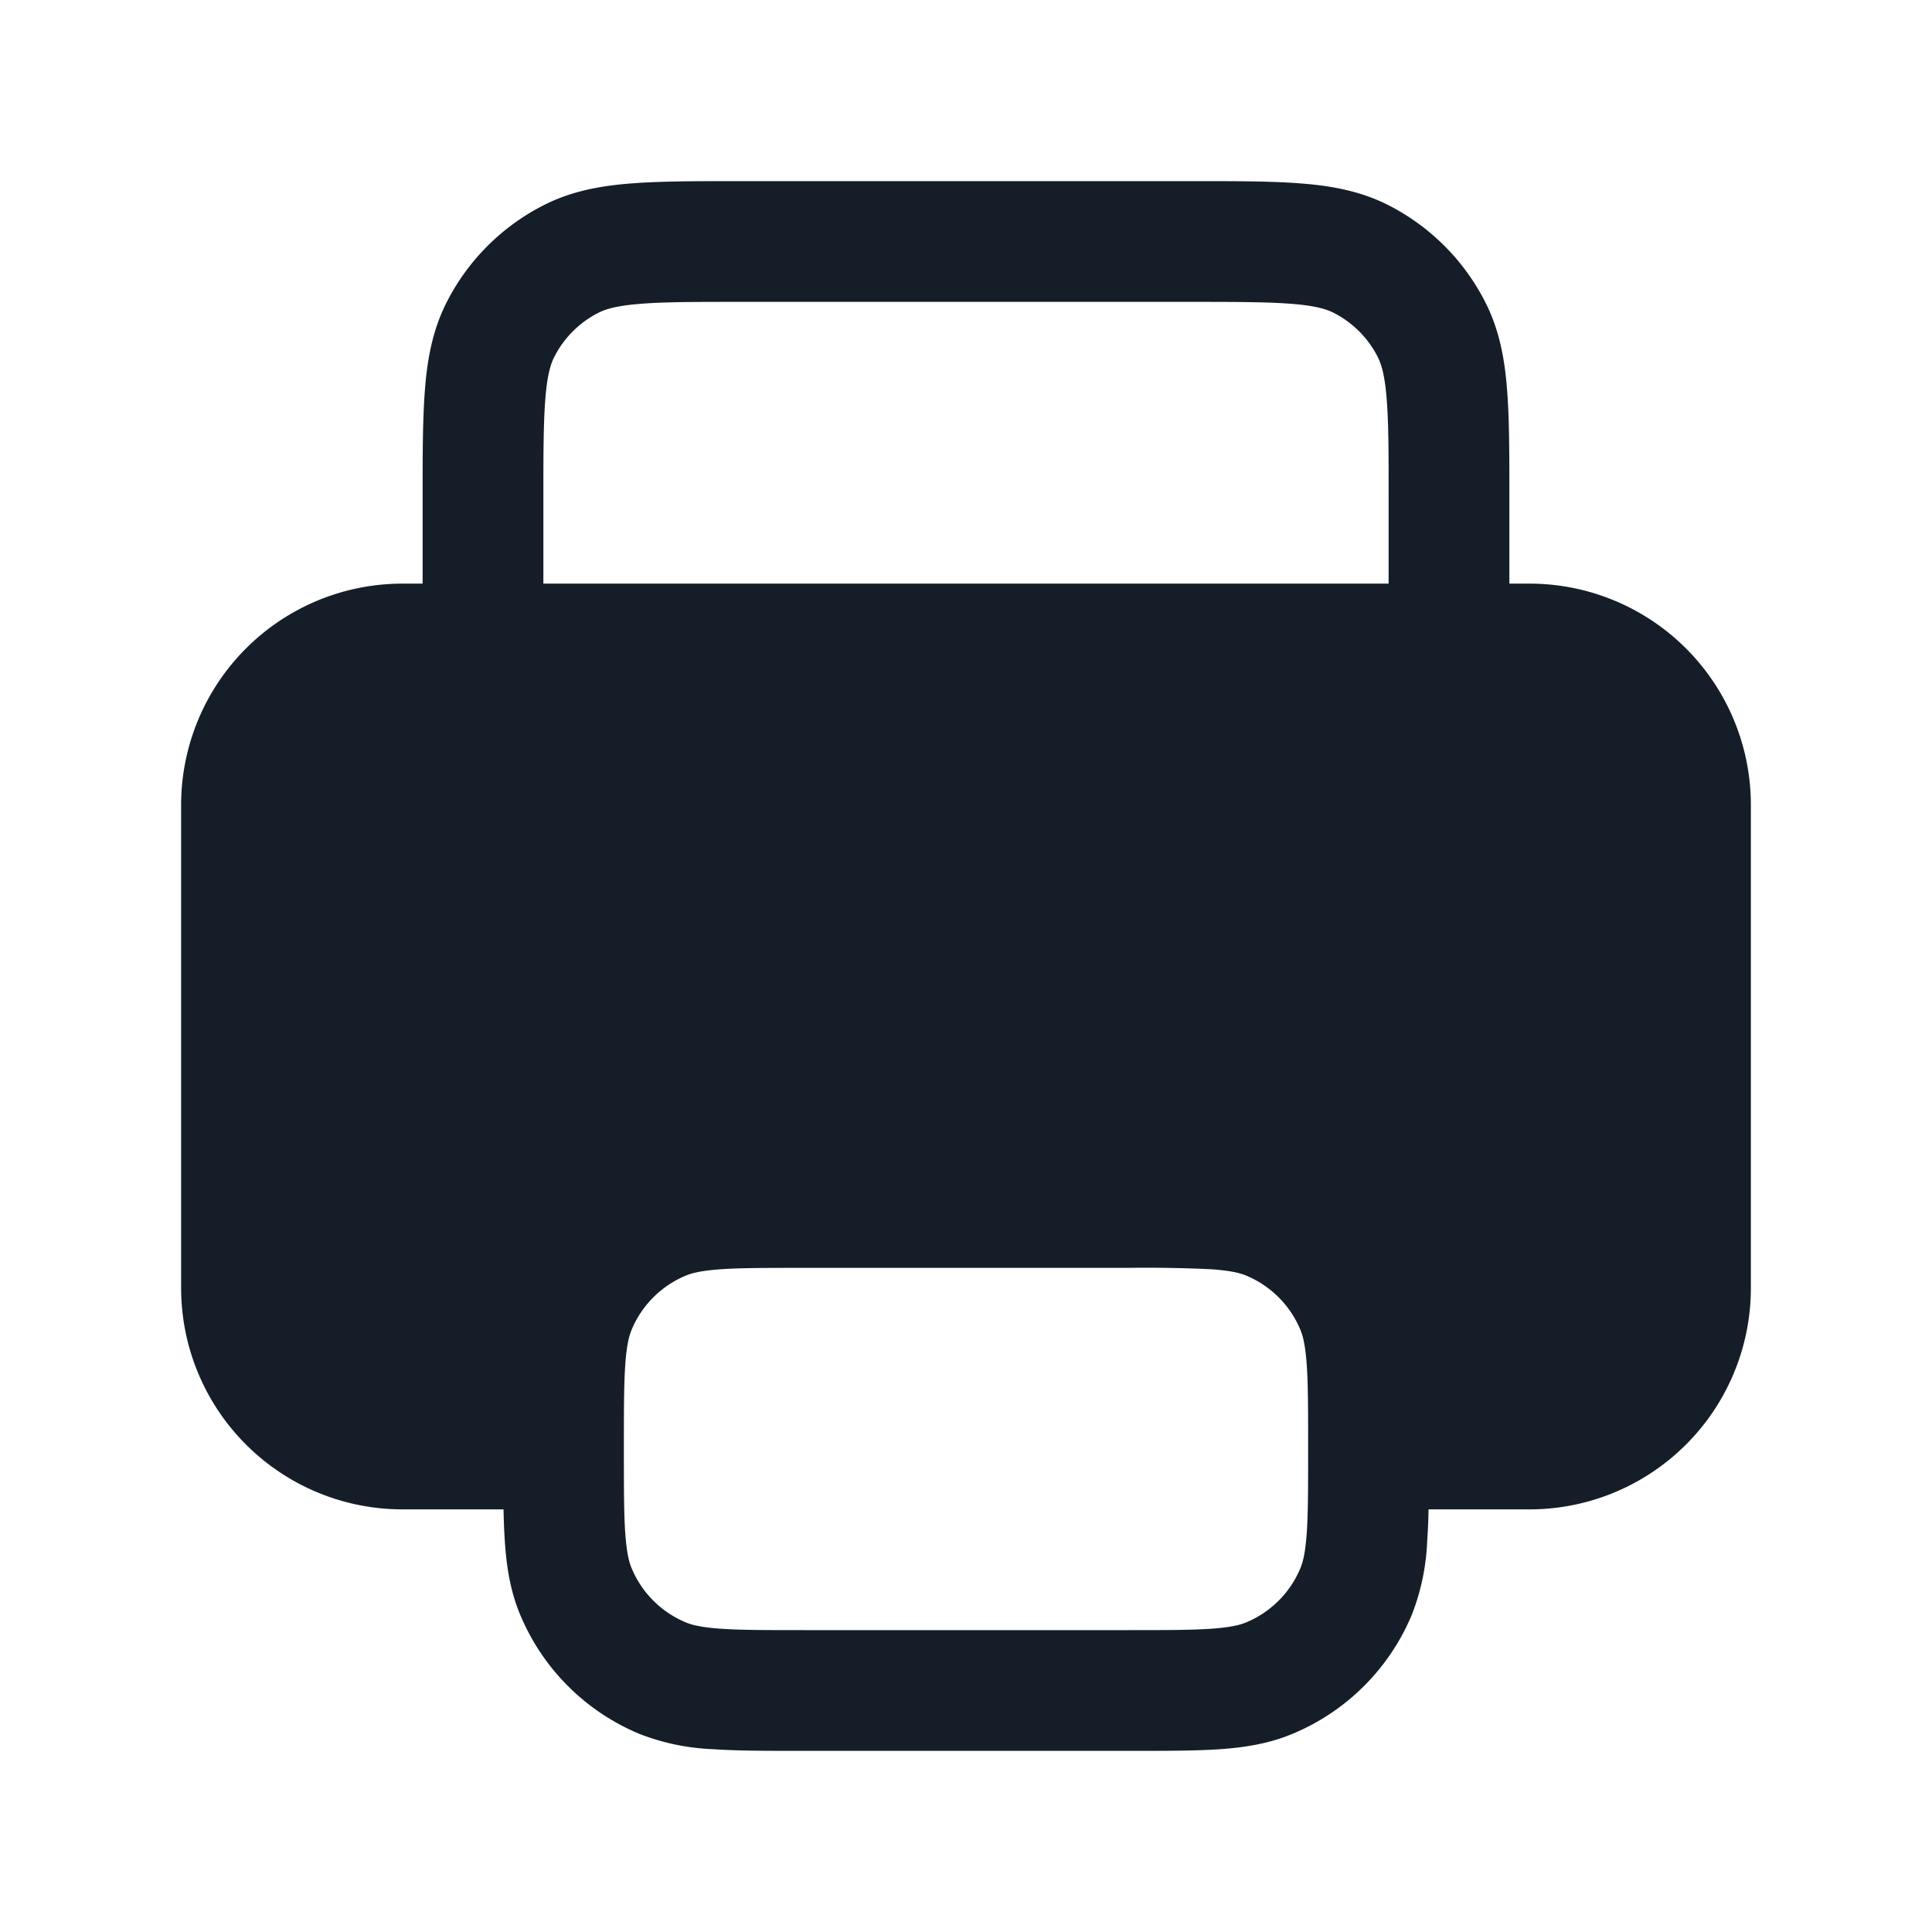 <svg xmlns="http://www.w3.org/2000/svg" viewBox="0 0 24 24"><path fill="#151E28" d="M9.17 2.25h5.661c.535 0 .98 0 1.345.03.38.03.736.098 1.074.27a2.75 2.75 0 0 1 1.2 1.202c.172.337.24.693.27 1.073.03.365.03.81.03 1.345v1.08H19A2.75 2.75 0 0 1 21.75 10v6A2.75 2.75 0 0 1 19 18.75h-1.254a7.449 7.449 0 0 1-.017.395 2.812 2.812 0 0 1-.188.907 2.749 2.749 0 0 1-1.489 1.488c-.29.121-.589.168-.907.19-.304.02-.675.02-1.12.02h-4.05c-.445 0-.816 0-1.12-.021a2.812 2.812 0 0 1-.907-.188 2.75 2.75 0 0 1-1.489-1.489c-.12-.29-.167-.59-.188-.907a8.836 8.836 0 0 1-.016-.395H5A2.75 2.75 0 0 1 2.25 16v-6A2.75 2.75 0 0 1 5 7.25h.25V6.17c0-.535 0-.98.03-1.345.03-.38.098-.736.27-1.073A2.749 2.749 0 0 1 6.752 2.55c.337-.172.693-.24 1.073-.27.365-.03.81-.03 1.345-.03Zm-.213 13.517c-.241.017-.358.046-.435.078-.307.127-.55.37-.677.677-.032.077-.061.194-.078.435-.017.247-.017.567-.017 1.043s0 .796.017 1.043c.017.241.046.358.078.435.127.307.37.55.677.677.077.032.194.061.435.078.247.017.567.017 1.043.017h4c.476 0 .796 0 1.043-.017.241-.017.358-.046.435-.078.307-.127.55-.37.677-.677.032-.077.061-.194.078-.435.017-.247.017-.567.017-1.043s0-.796-.017-1.043c-.017-.241-.046-.358-.078-.435a1.248 1.248 0 0 0-.677-.677c-.077-.032-.194-.061-.435-.078A17.265 17.265 0 0 0 14 15.75h-4c-.476 0-.796 0-1.043.017ZM17.25 7.25V6.2c0-.572 0-.957-.025-1.253-.023-.287-.065-.424-.111-.514a1.247 1.247 0 0 0-.547-.547c-.09-.046-.227-.088-.515-.111-.295-.024-.68-.025-1.252-.025H9.2c-.572 0-.957 0-1.253.025-.287.023-.424.065-.514.111-.236.12-.427.311-.547.547-.046.09-.088.227-.111.514-.024.296-.025.68-.025 1.253v1.05Z"/></svg>